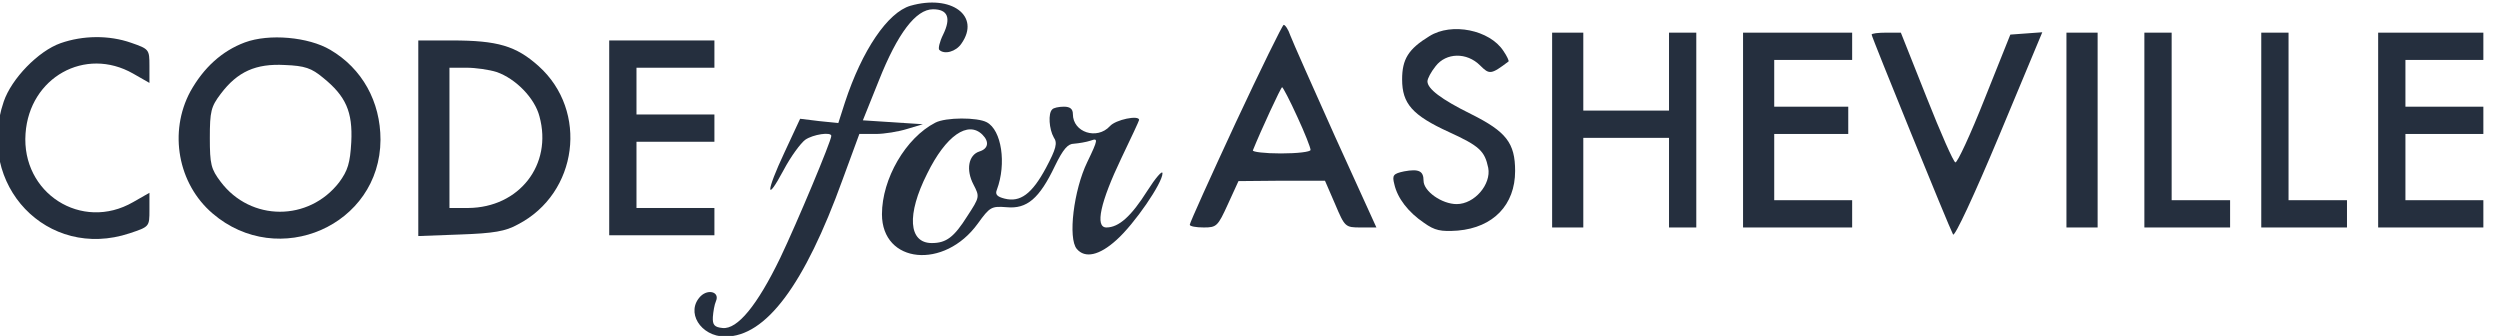 <?xml version="1.0" encoding="utf-8"?>
<svg viewBox="2.757 182.914 494.052 66.383" width="494.052" height="66.383" xmlns="http://www.w3.org/2000/svg">
  <g transform="matrix(0.077, 0, 0, -0.077, -88.6, 272.527)" fill="#000000" stroke="none" style="">
    <path d="M3523 1149 c-58 -17 -124 -114 -168 -248 l-17 -53 -49 5 -49 6 -40 -86 c-48 -102 -49 -133 -2 -45 18 34 43 68 55 77 20 14 67 21 67 10 0 -13 -88 -223 -131 -313 -59 -122 -110 -184 -148 -180 -21 2 -26 8 -25 28 1 14 4 32 8 41 10 23 -19 32 -39 13 -40 -40 -1 -104 63 -104 104 0 203 132 301 403 l43 117 42 0 c22 0 59 6 81 13 l40 12 -77 5 -77 5 41 102 c48 121 95 183 139 183 38 0 47 -22 26 -65 -9 -18 -13 -36 -10 -39 13 -13 43 -5 57 16 50 71 -26 127 -131 97z" style="fill: rgb(37, 47, 62);"/>
    <path d="M4357 847 c-64 -138 -117 -255 -117 -260 0 -4 16 -7 36 -7 33 0 36 3 62 60 l27 59 111 1 111 0 26 -60 c25 -59 26 -60 66 -60 l40 0 -106 233 c-57 127 -109 244 -115 260 -5 15 -13 27 -17 27 -3 0 -59 -114 -124 -253z m159 17 c19 -41 34 -79 34 -85 0 -5 -34 -9 -76 -9 -42 0 -74 4 -72 8 21 52 72 162 75 162 2 0 20 -34 39 -76z" style="fill: rgb(37, 47, 62);"/>
    <path d="M4855 1071 c-54 -33 -70 -59 -70 -111 0 -62 26 -92 120 -135 79 -36 92 -49 101 -92 8 -42 -35 -93 -81 -93 -38 0 -85 33 -85 60 0 25 -12 31 -50 24 -28 -6 -31 -10 -25 -33 8 -36 36 -72 76 -99 28 -20 43 -23 87 -20 91 8 147 66 147 153 0 72 -23 101 -113 146 -77 38 -112 65 -112 84 0 7 9 24 21 39 27 35 80 36 114 2 24 -24 28 -24 73 10 2 1 -4 14 -13 27 -35 54 -133 74 -190 38z" style="fill: rgb(37, 47, 62);"/>
    <path d="M5170 830 l0 -250 40 0 40 0 0 115 0 115 110 0 110 0 0 -115 0 -115 35 0 35 0 0 250 0 250 -35 0 -35 0 0 -100 0 -100 -110 0 -110 0 0 100 0 100 -40 0 -40 0 0 -250z" style="fill: rgb(37, 47, 62);"/>
    <path d="M5660 830 l0 -250 140 0 140 0 0 35 0 35 -100 0 -100 0 0 85 0 85 95 0 95 0 0 35 0 35 -95 0 -95 0 0 60 0 60 100 0 100 0 0 35 0 35 -140 0 -140 0 0 -250z" style="fill: rgb(37, 47, 62);"/>
    <path d="M5990 1075 c0 -6 199 -495 209 -513 4 -7 54 100 118 253 l111 266 -41 -3 -41 -3 -66 -165 c-36 -91 -70 -164 -75 -163 -5 1 -38 76 -74 167 l-66 166 -37 0 c-21 0 -38 -2 -38 -5z" style="fill: rgb(37, 47, 62);"/>
    <path d="M6490 830 l0 -250 40 0 40 0 0 250 0 250 -40 0 -40 0 0 -250z" style="fill: rgb(37, 47, 62);"/>
    <path d="M6690 830 l0 -250 110 0 110 0 0 35 0 35 -75 0 -75 0 0 215 0 215 -35 0 -35 0 0 -250z" style="fill: rgb(37, 47, 62);"/>
    <path d="M6990 830 l0 -250 110 0 110 0 0 35 0 35 -75 0 -75 0 0 215 0 215 -35 0 -35 0 0 -250z" style="fill: rgb(37, 47, 62);"/>
    <path d="M7290 830 l0 -250 135 0 135 0 0 35 0 35 -100 0 -100 0 0 85 0 85 100 0 100 0 0 35 0 35 -100 0 -100 0 0 60 0 60 100 0 100 0 0 35 0 35 -135 0 -135 0 0 -250z" style="fill: rgb(37, 47, 62);"/>
    <path d="M1342 1053 c-57 -20 -126 -91 -146 -150 -73 -214 112 -408 323 -338 51 17 51 17 51 60 l0 44 -42 -24 c-132 -76 -287 23 -276 176 10 144 153 224 276 154 l42 -24 0 44 c0 42 -1 43 -47 59 -57 20 -124 19 -181 -1z" style="fill: rgb(37, 47, 62);"/>
    <path d="M1815 1055 c-59 -22 -106 -65 -140 -126 -56 -104 -32 -237 57 -313 169 -145 430 -31 431 189 0 98 -47 183 -129 231 -56 33 -157 42 -219 19z m201 -91 c58 -47 76 -87 72 -165 -3 -54 -9 -73 -31 -103 -78 -101 -227 -101 -304 1 -25 33 -28 45 -28 113 0 68 3 80 28 113 43 57 90 78 164 74 52 -2 69 -8 99 -33z" style="fill: rgb(37, 47, 62);"/>
    <path d="M2260 809 l0 -251 108 4 c85 3 116 8 148 26 154 80 181 291 53 406 -58 52 -105 66 -223 66 l-86 0 0 -251z m201 170 c49 -17 98 -67 110 -114 34 -124 -52 -234 -183 -235 l-48 0 0 180 0 180 44 0 c23 0 58 -5 77 -11z" style="fill: rgb(37, 47, 62);"/>
    <path d="M2750 810 l0 -250 135 0 135 0 0 35 0 35 -100 0 -100 0 0 85 0 85 100 0 100 0 0 35 0 35 -100 0 -100 0 0 60 0 60 100 0 100 0 0 35 0 35 -135 0 -135 0 0 -250z" style="fill: rgb(37, 47, 62);"/>
    <path d="M3887 883 c-11 -10 -8 -51 4 -72 10 -14 6 -29 -20 -78 -36 -67 -66 -89 -106 -79 -20 5 -25 11 -20 23 25 67 12 153 -26 173 -24 13 -105 13 -132 -1 -76 -39 -137 -144 -137 -235 0 -127 160 -143 246 -24 31 43 35 45 74 42 52 -5 84 22 124 106 21 43 33 57 49 57 12 1 31 4 43 8 19 7 19 3 -9 -55 -35 -72 -50 -196 -27 -223 21 -25 58 -17 102 23 46 41 118 146 118 171 0 9 -18 -12 -39 -45 -41 -65 -73 -94 -105 -94 -30 0 -15 66 38 177 25 52 46 97 46 99 0 13 -60 1 -75 -16 -33 -36 -95 -16 -95 31 0 13 -7 19 -23 19 -13 0 -27 -3 -30 -7z m-179 -65 c18 -18 15 -36 -8 -43 -28 -9 -35 -47 -15 -85 16 -31 16 -32 -16 -81 -34 -54 -54 -69 -91 -69 -60 0 -65 73 -12 178 48 98 105 137 142 100z" style="fill: rgb(37, 47, 62);"/>
  </g>
</svg>
